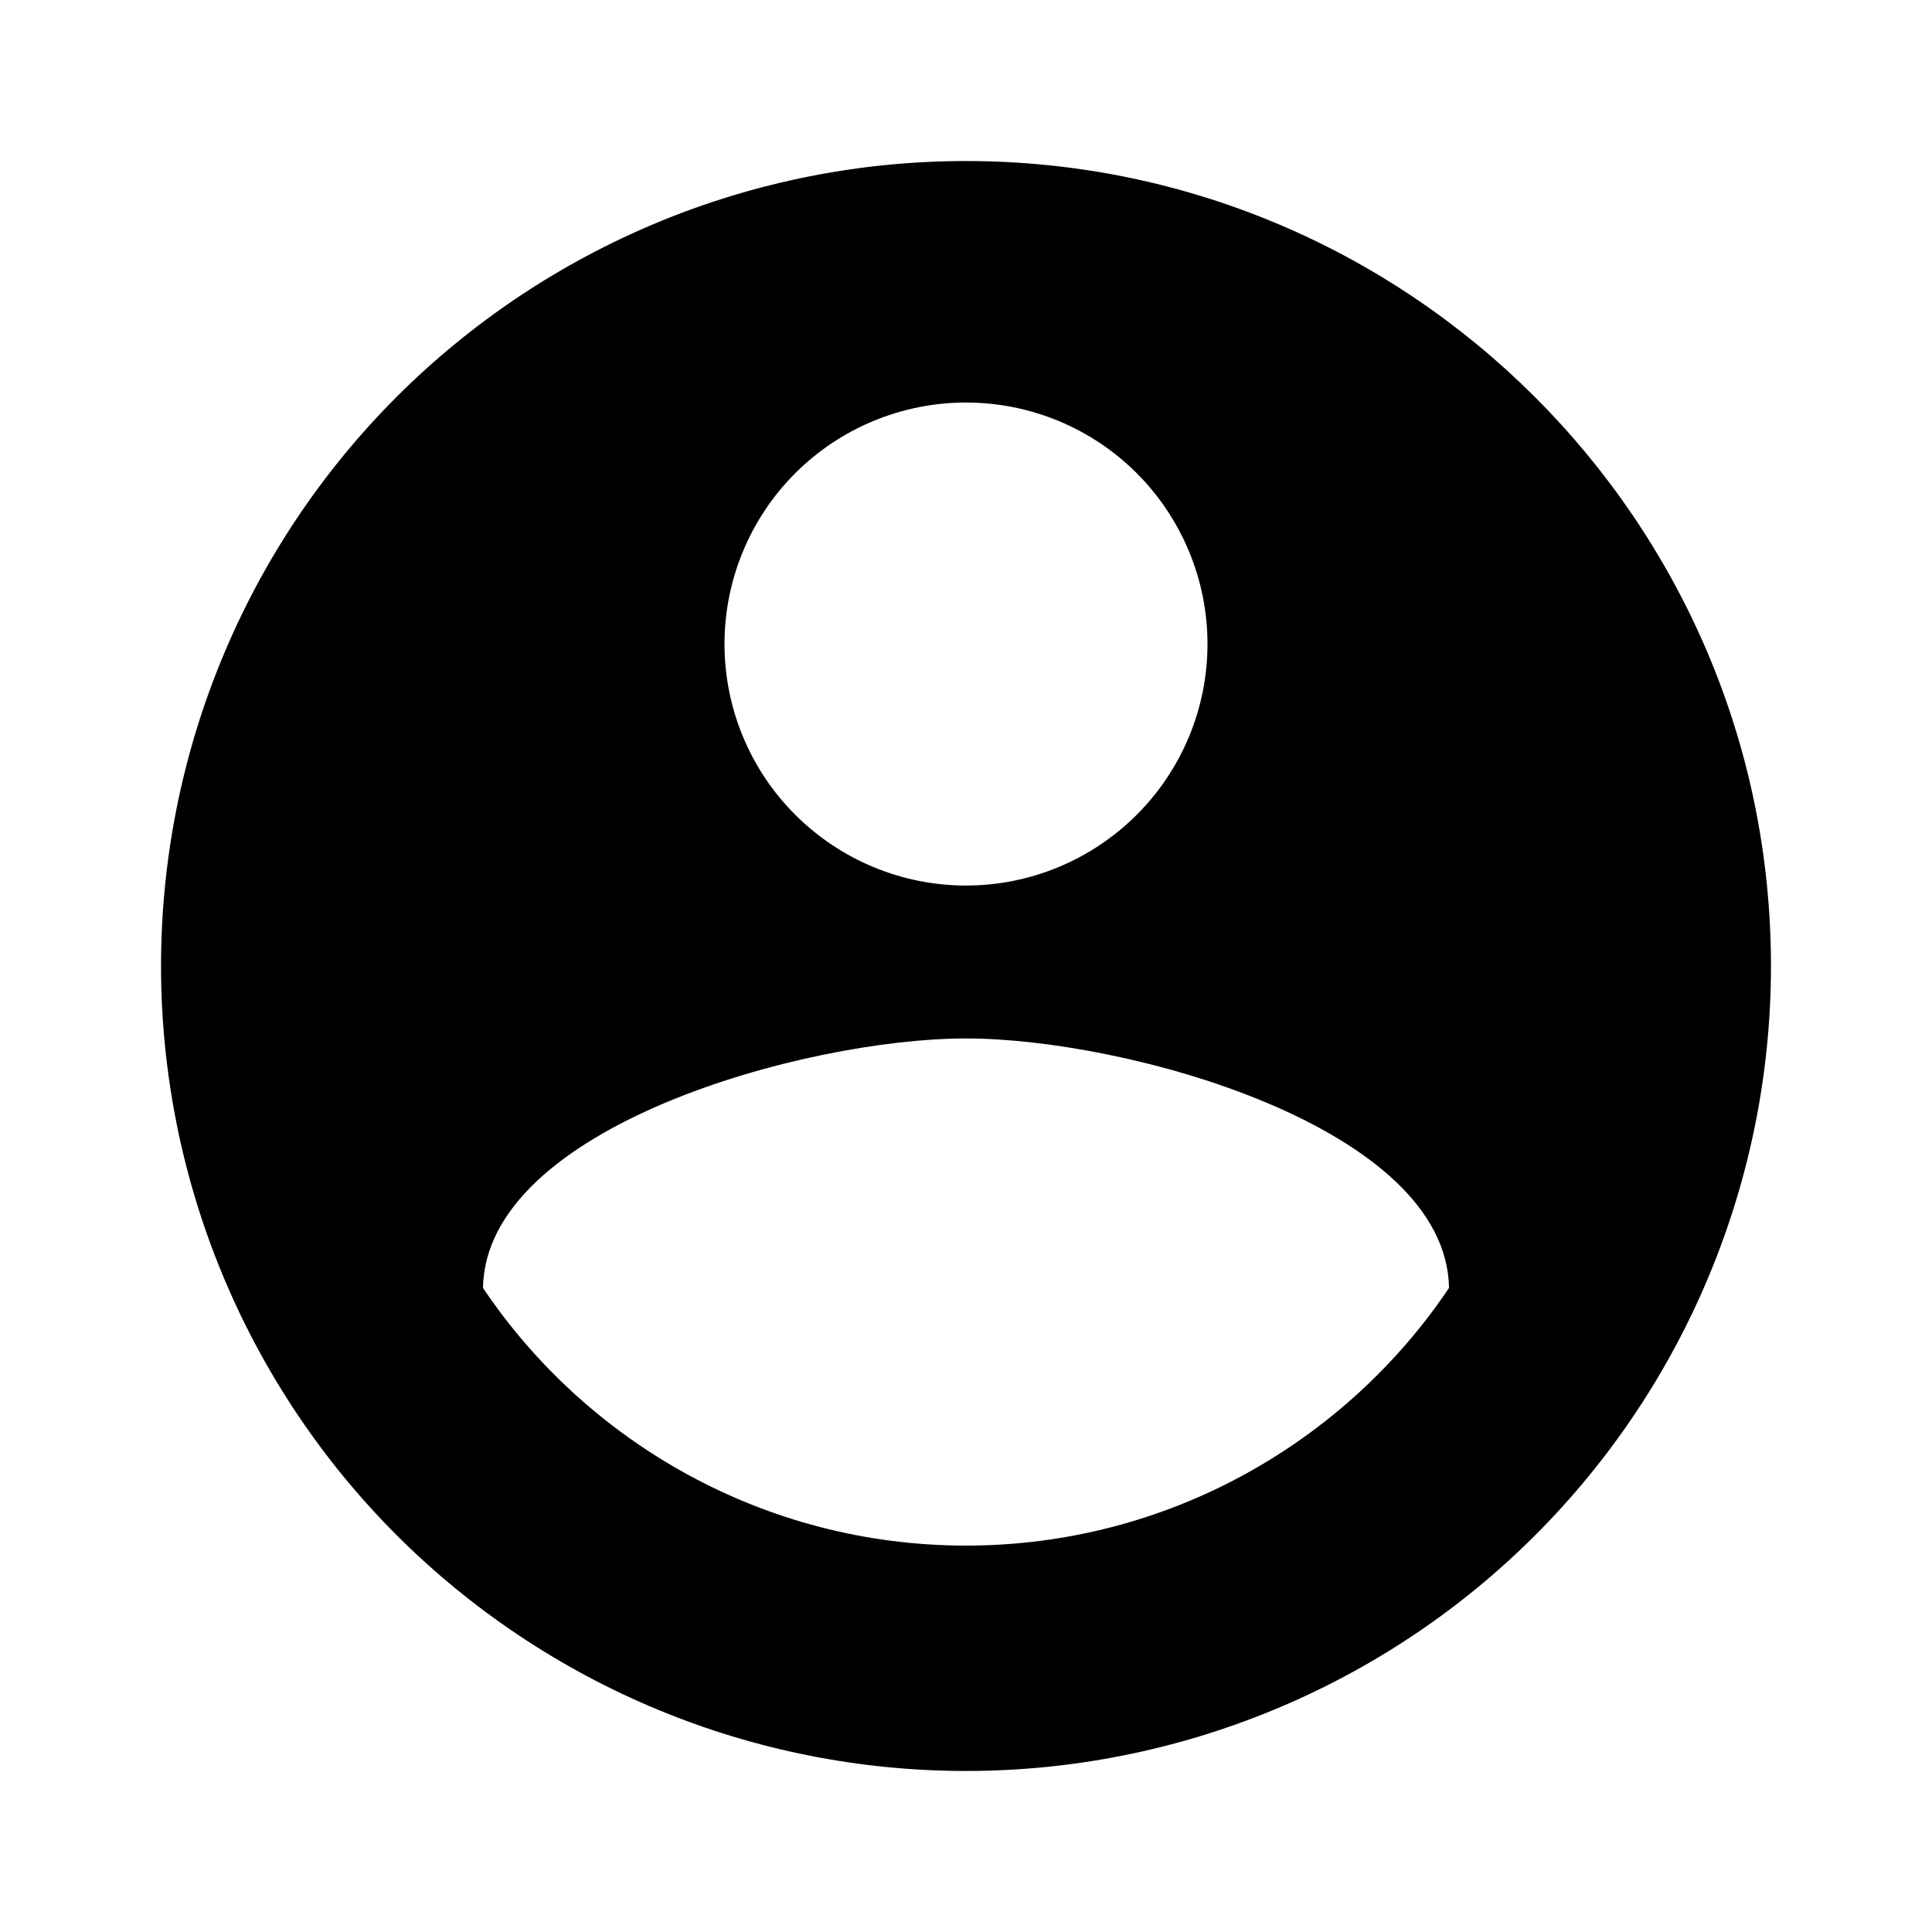 <svg width="20" height="20" viewBox="0 0 20 20" xmlns="http://www.w3.org/2000/svg">
    <path d="M10 16C7.917 16 6.075 14.933 5 13.333C5.025 11.667 8.333 10.75 10 10.75C11.666 10.75 14.975 11.667 15 13.333C13.925 14.933 12.083 16 10 16ZM10 4.167C10.663 4.167 11.299 4.43 11.768 4.899C12.236 5.368 12.5 6.004 12.5 6.667C12.5 7.33 12.236 7.966 11.768 8.434C11.299 8.903 10.663 9.167 10 9.167C9.337 9.167 8.701 8.903 8.232 8.434C7.763 7.966 7.5 7.33 7.5 6.667C7.5 6.004 7.763 5.368 8.232 4.899C8.701 4.43 9.337 4.167 10 4.167V4.167ZM10 1.667C8.905 1.667 7.822 1.882 6.811 2.301C5.8 2.72 4.881 3.334 4.107 4.107C2.544 5.67 1.667 7.79 1.667 10C1.667 12.21 2.544 14.33 4.107 15.893C4.881 16.666 5.8 17.28 6.811 17.699C7.822 18.118 8.905 18.333 10 18.333C12.21 18.333 14.33 17.455 15.892 15.893C17.455 14.33 18.333 12.21 18.333 10C18.333 5.392 14.583 1.667 10 1.667Z" />
</svg>
